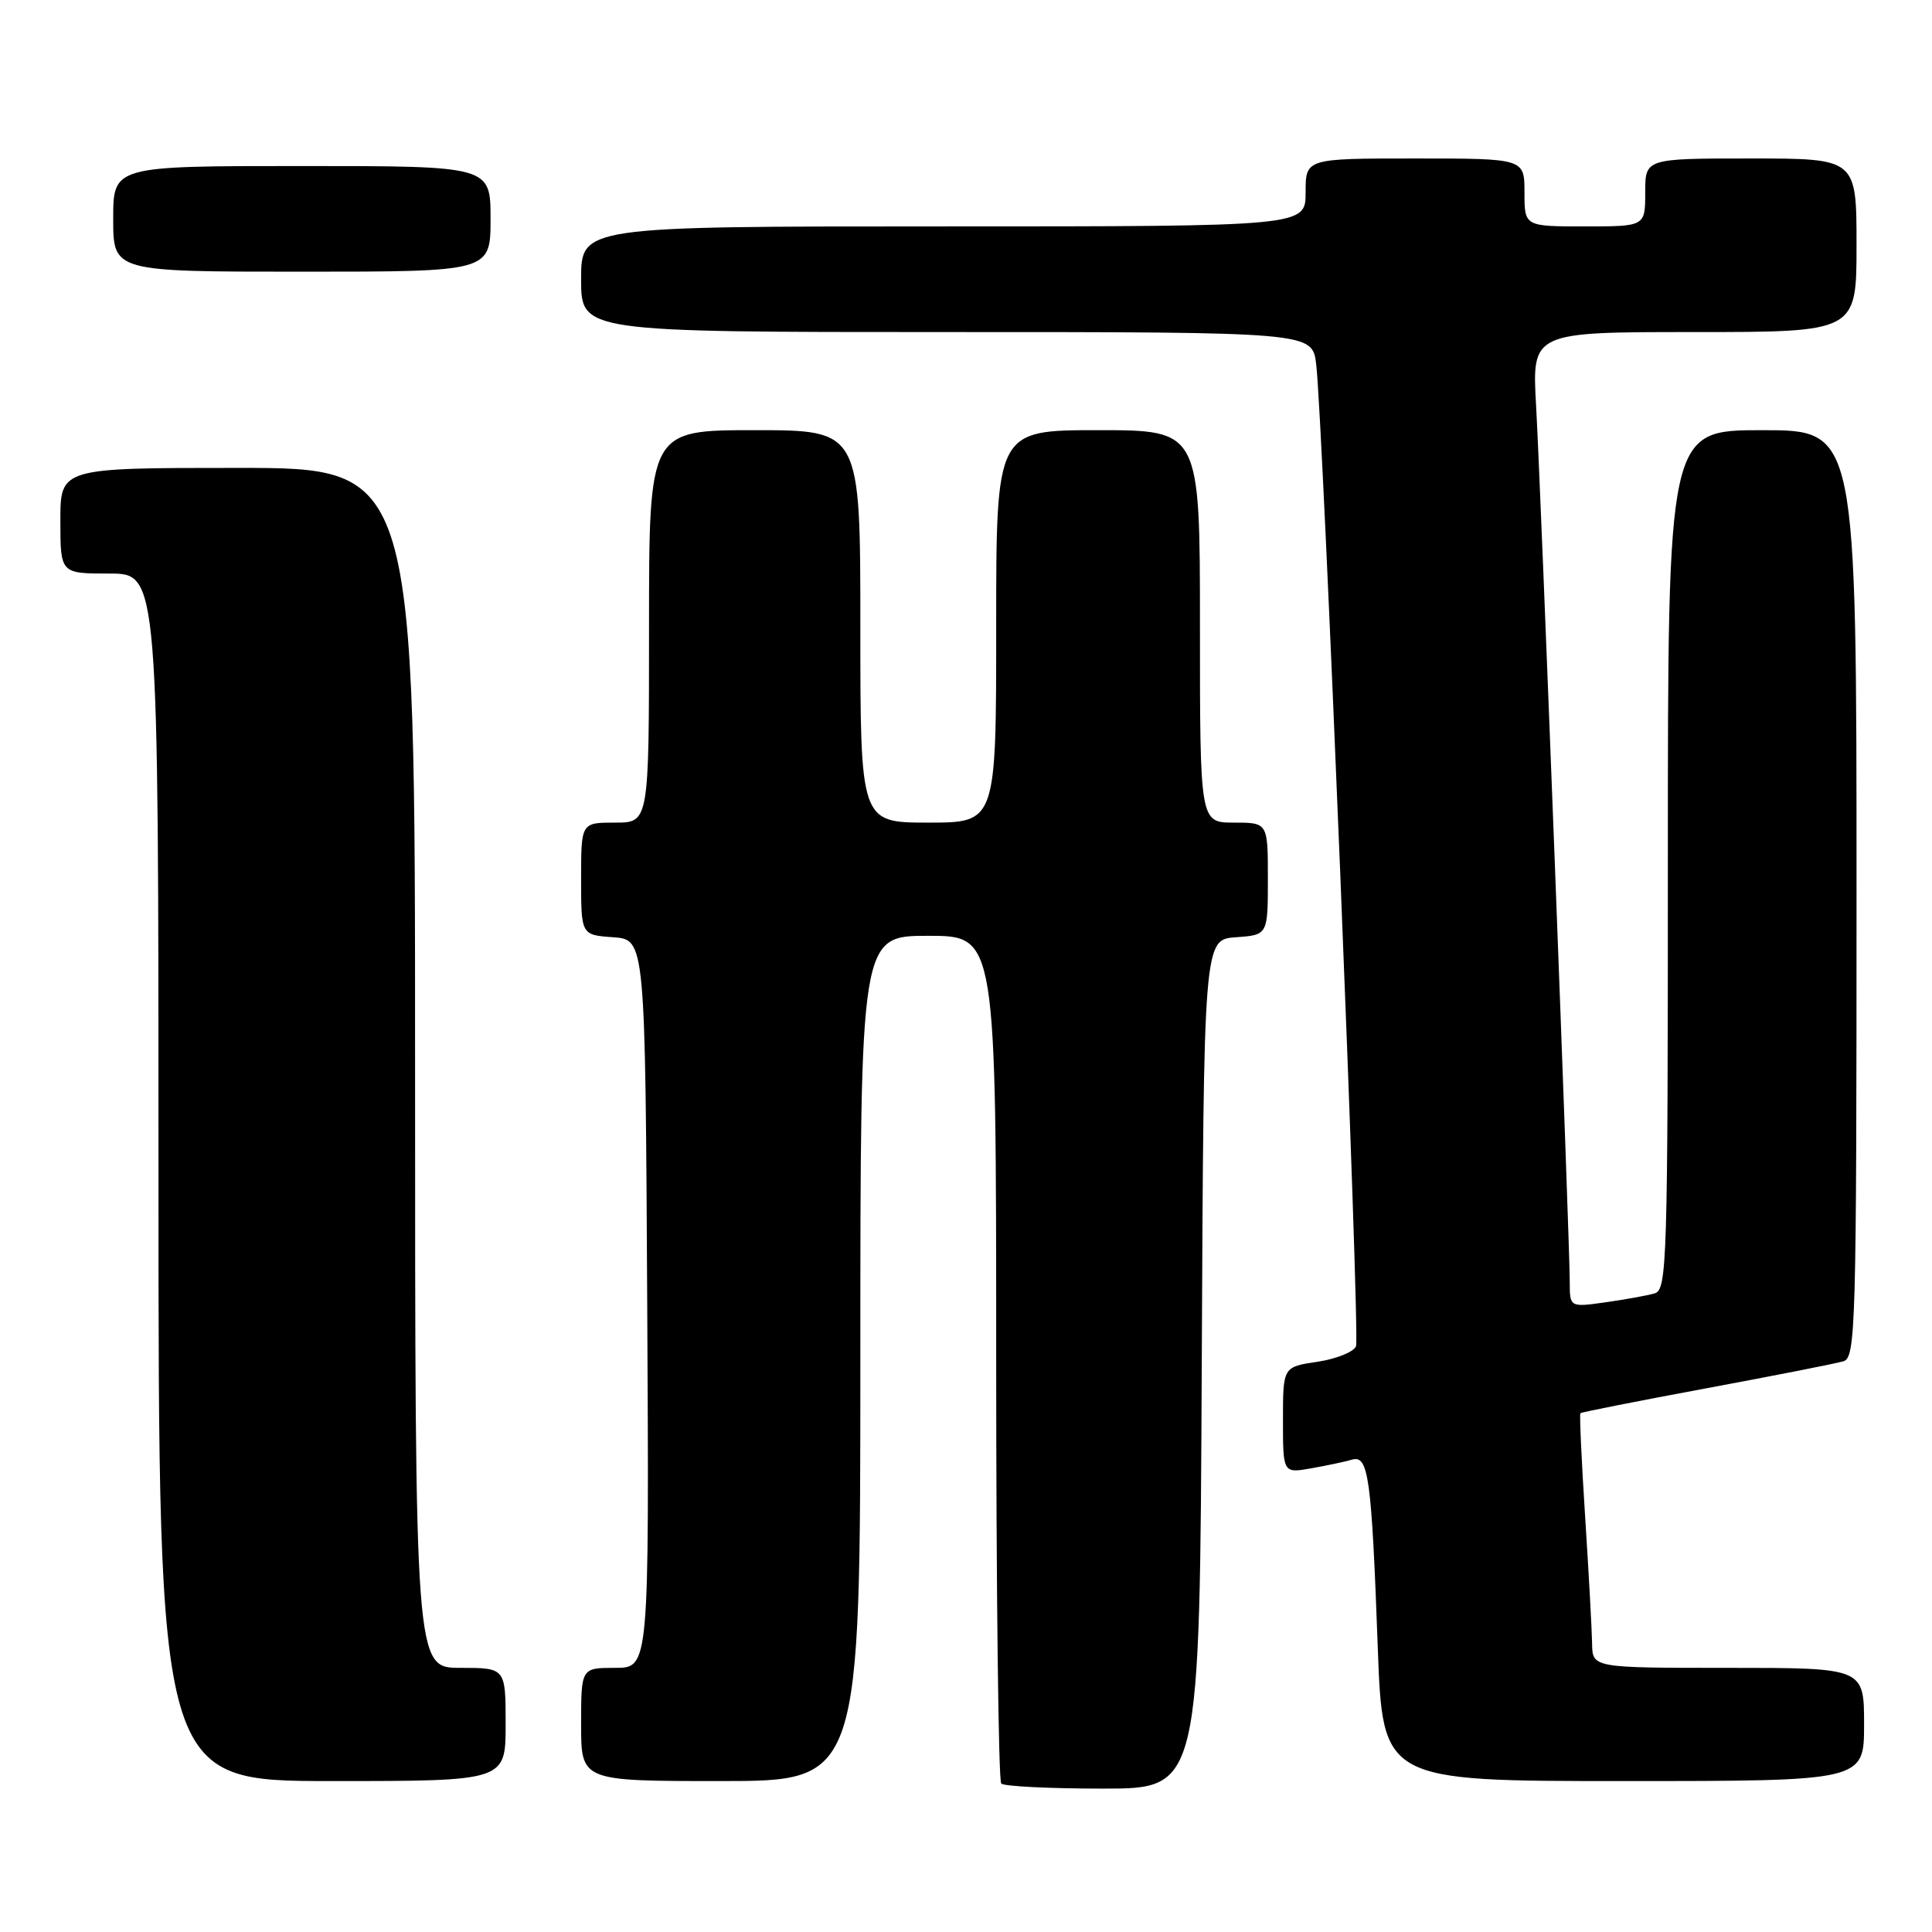 <?xml version="1.0" encoding="UTF-8" standalone="no"?>
<!DOCTYPE svg PUBLIC "-//W3C//DTD SVG 1.1//EN" "http://www.w3.org/Graphics/SVG/1.1/DTD/svg11.dtd" >
<svg xmlns="http://www.w3.org/2000/svg" xmlns:xlink="http://www.w3.org/1999/xlink" version="1.1" viewBox="0 0 256 256">
 <g >
 <path fill="currentColor"
d=" M 159.24 180.75 C 159.50 124.50 159.50 124.50 163.75 124.19 C 168.00 123.89 168.00 123.89 168.00 116.44 C 168.00 109.00 168.00 109.00 163.50 109.00 C 159.00 109.00 159.00 109.00 159.00 83.00 C 159.00 57.00 159.00 57.00 145.50 57.00 C 132.00 57.00 132.00 57.00 132.00 83.00 C 132.00 109.00 132.00 109.00 123.00 109.00 C 114.00 109.00 114.00 109.00 114.00 83.00 C 114.00 57.00 114.00 57.00 100.00 57.00 C 86.00 57.00 86.00 57.00 86.00 83.00 C 86.00 109.00 86.00 109.00 81.50 109.00 C 77.00 109.00 77.00 109.00 77.00 116.44 C 77.00 123.89 77.00 123.89 81.25 124.19 C 85.50 124.50 85.50 124.50 85.76 172.75 C 86.02 221.00 86.02 221.00 81.51 221.00 C 77.00 221.00 77.00 221.00 77.00 228.50 C 77.00 236.00 77.00 236.00 95.50 236.00 C 114.00 236.00 114.00 236.00 114.00 180.00 C 114.00 124.00 114.00 124.00 123.00 124.00 C 132.00 124.00 132.00 124.00 132.00 179.83 C 132.00 210.54 132.30 235.97 132.67 236.33 C 133.03 236.70 139.10 237.00 146.16 237.00 C 158.98 237.00 158.98 237.00 159.24 180.75 Z  M 67.00 228.50 C 67.00 221.00 67.00 221.00 61.00 221.00 C 55.00 221.00 55.00 221.00 55.00 141.50 C 55.00 62.00 55.00 62.00 31.50 62.00 C 8.00 62.00 8.00 62.00 8.00 69.00 C 8.00 76.00 8.00 76.00 14.50 76.00 C 21.00 76.00 21.00 76.00 21.00 156.00 C 21.00 236.00 21.00 236.00 44.00 236.00 C 67.00 236.00 67.00 236.00 67.00 228.50 Z  M 247.00 228.50 C 247.00 221.00 247.00 221.00 229.00 221.00 C 211.00 221.00 211.00 221.00 210.96 217.75 C 210.93 215.96 210.52 208.43 210.04 201.00 C 209.56 193.57 209.28 187.39 209.41 187.26 C 209.54 187.12 217.04 185.64 226.08 183.96 C 235.11 182.28 243.29 180.67 244.25 180.38 C 245.89 179.90 246.00 176.08 246.00 118.43 C 246.00 57.00 246.00 57.00 233.50 57.00 C 221.00 57.00 221.00 57.00 221.00 113.93 C 221.00 167.29 220.89 170.90 219.25 171.38 C 218.29 171.66 215.36 172.19 212.75 172.56 C 208.00 173.23 208.00 173.23 208.00 169.84 C 208.00 164.62 204.17 64.77 203.54 53.75 C 202.99 44.00 202.99 44.00 224.49 44.00 C 246.00 44.00 246.00 44.00 246.00 32.50 C 246.00 21.00 246.00 21.00 232.00 21.00 C 218.00 21.00 218.00 21.00 218.00 25.50 C 218.00 30.00 218.00 30.00 210.00 30.00 C 202.00 30.00 202.00 30.00 202.00 25.50 C 202.00 21.00 202.00 21.00 187.50 21.00 C 173.00 21.00 173.00 21.00 173.00 25.50 C 173.00 30.00 173.00 30.00 125.00 30.00 C 77.00 30.00 77.00 30.00 77.00 37.00 C 77.00 44.00 77.00 44.00 125.44 44.00 C 173.88 44.00 173.88 44.00 174.40 48.25 C 175.30 55.64 180.23 176.96 179.68 178.38 C 179.39 179.13 177.10 180.06 174.58 180.44 C 170.00 181.12 170.00 181.12 170.00 188.17 C 170.00 195.22 170.00 195.22 173.75 194.56 C 175.81 194.19 178.25 193.68 179.16 193.41 C 181.33 192.77 181.74 195.73 182.56 218.25 C 183.21 236.00 183.21 236.00 215.11 236.00 C 247.00 236.00 247.00 236.00 247.00 228.50 Z  M 65.00 29.00 C 65.00 22.00 65.00 22.00 40.00 22.00 C 15.00 22.00 15.00 22.00 15.00 29.00 C 15.00 36.00 15.00 36.00 40.00 36.00 C 65.00 36.00 65.00 36.00 65.00 29.00 Z "/>
</g>
</svg>
